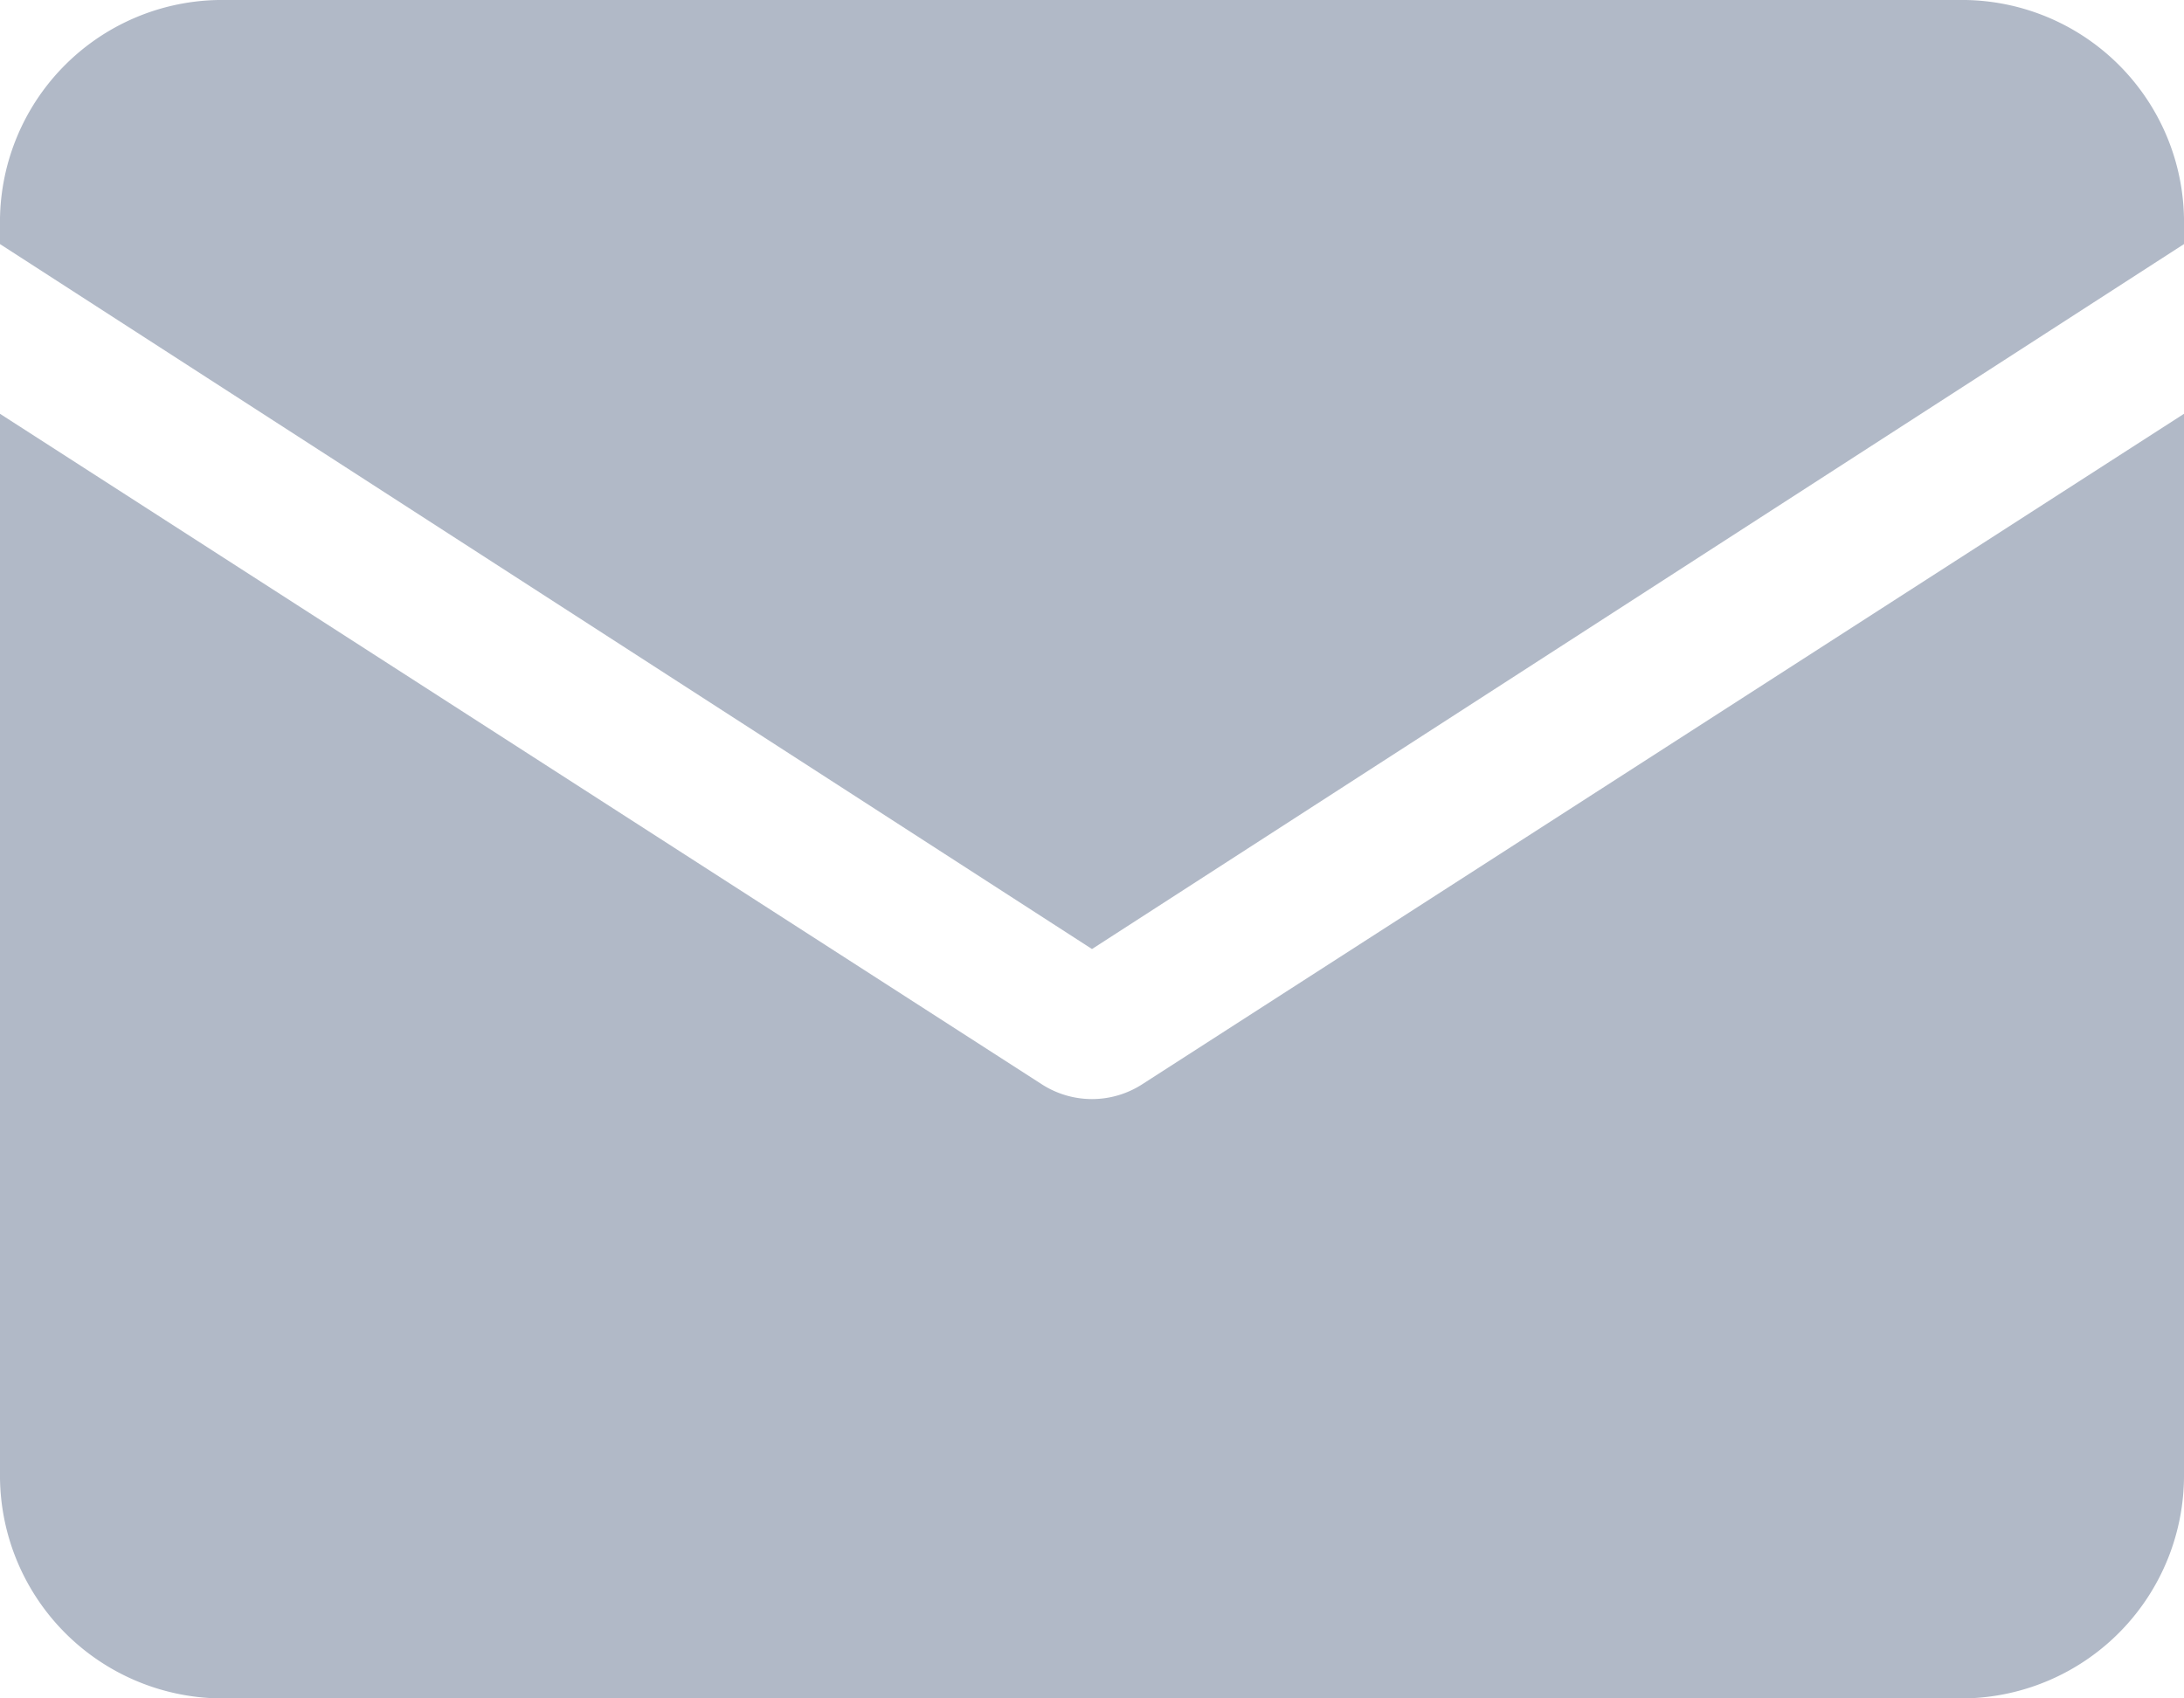 <svg id="mail" xmlns="http://www.w3.org/2000/svg" width="18" height="14" viewBox="0 0 18 14">
  <path id="Path_7059" data-name="Path 7059" d="M444.2-72H429.8a1.831,1.831,0,0,0-1.8,1.861v.151l9,5.811h0l9-5.811v-.152A1.831,1.831,0,0,0,444.2-72Z" transform="translate(-428 72)" fill="#b1b9c7"/>
  <path id="Path_7060" data-name="Path 7060" d="M436.588-63.061,428-68.589v8.735A1.838,1.838,0,0,0,429.8-58h14.4a1.838,1.838,0,0,0,1.8-1.854v-8.735l-8.588,5.528A.763.763,0,0,1,436.588-63.061Z" transform="translate(-428 72)" fill="#b1b9c7"/>
</svg>
